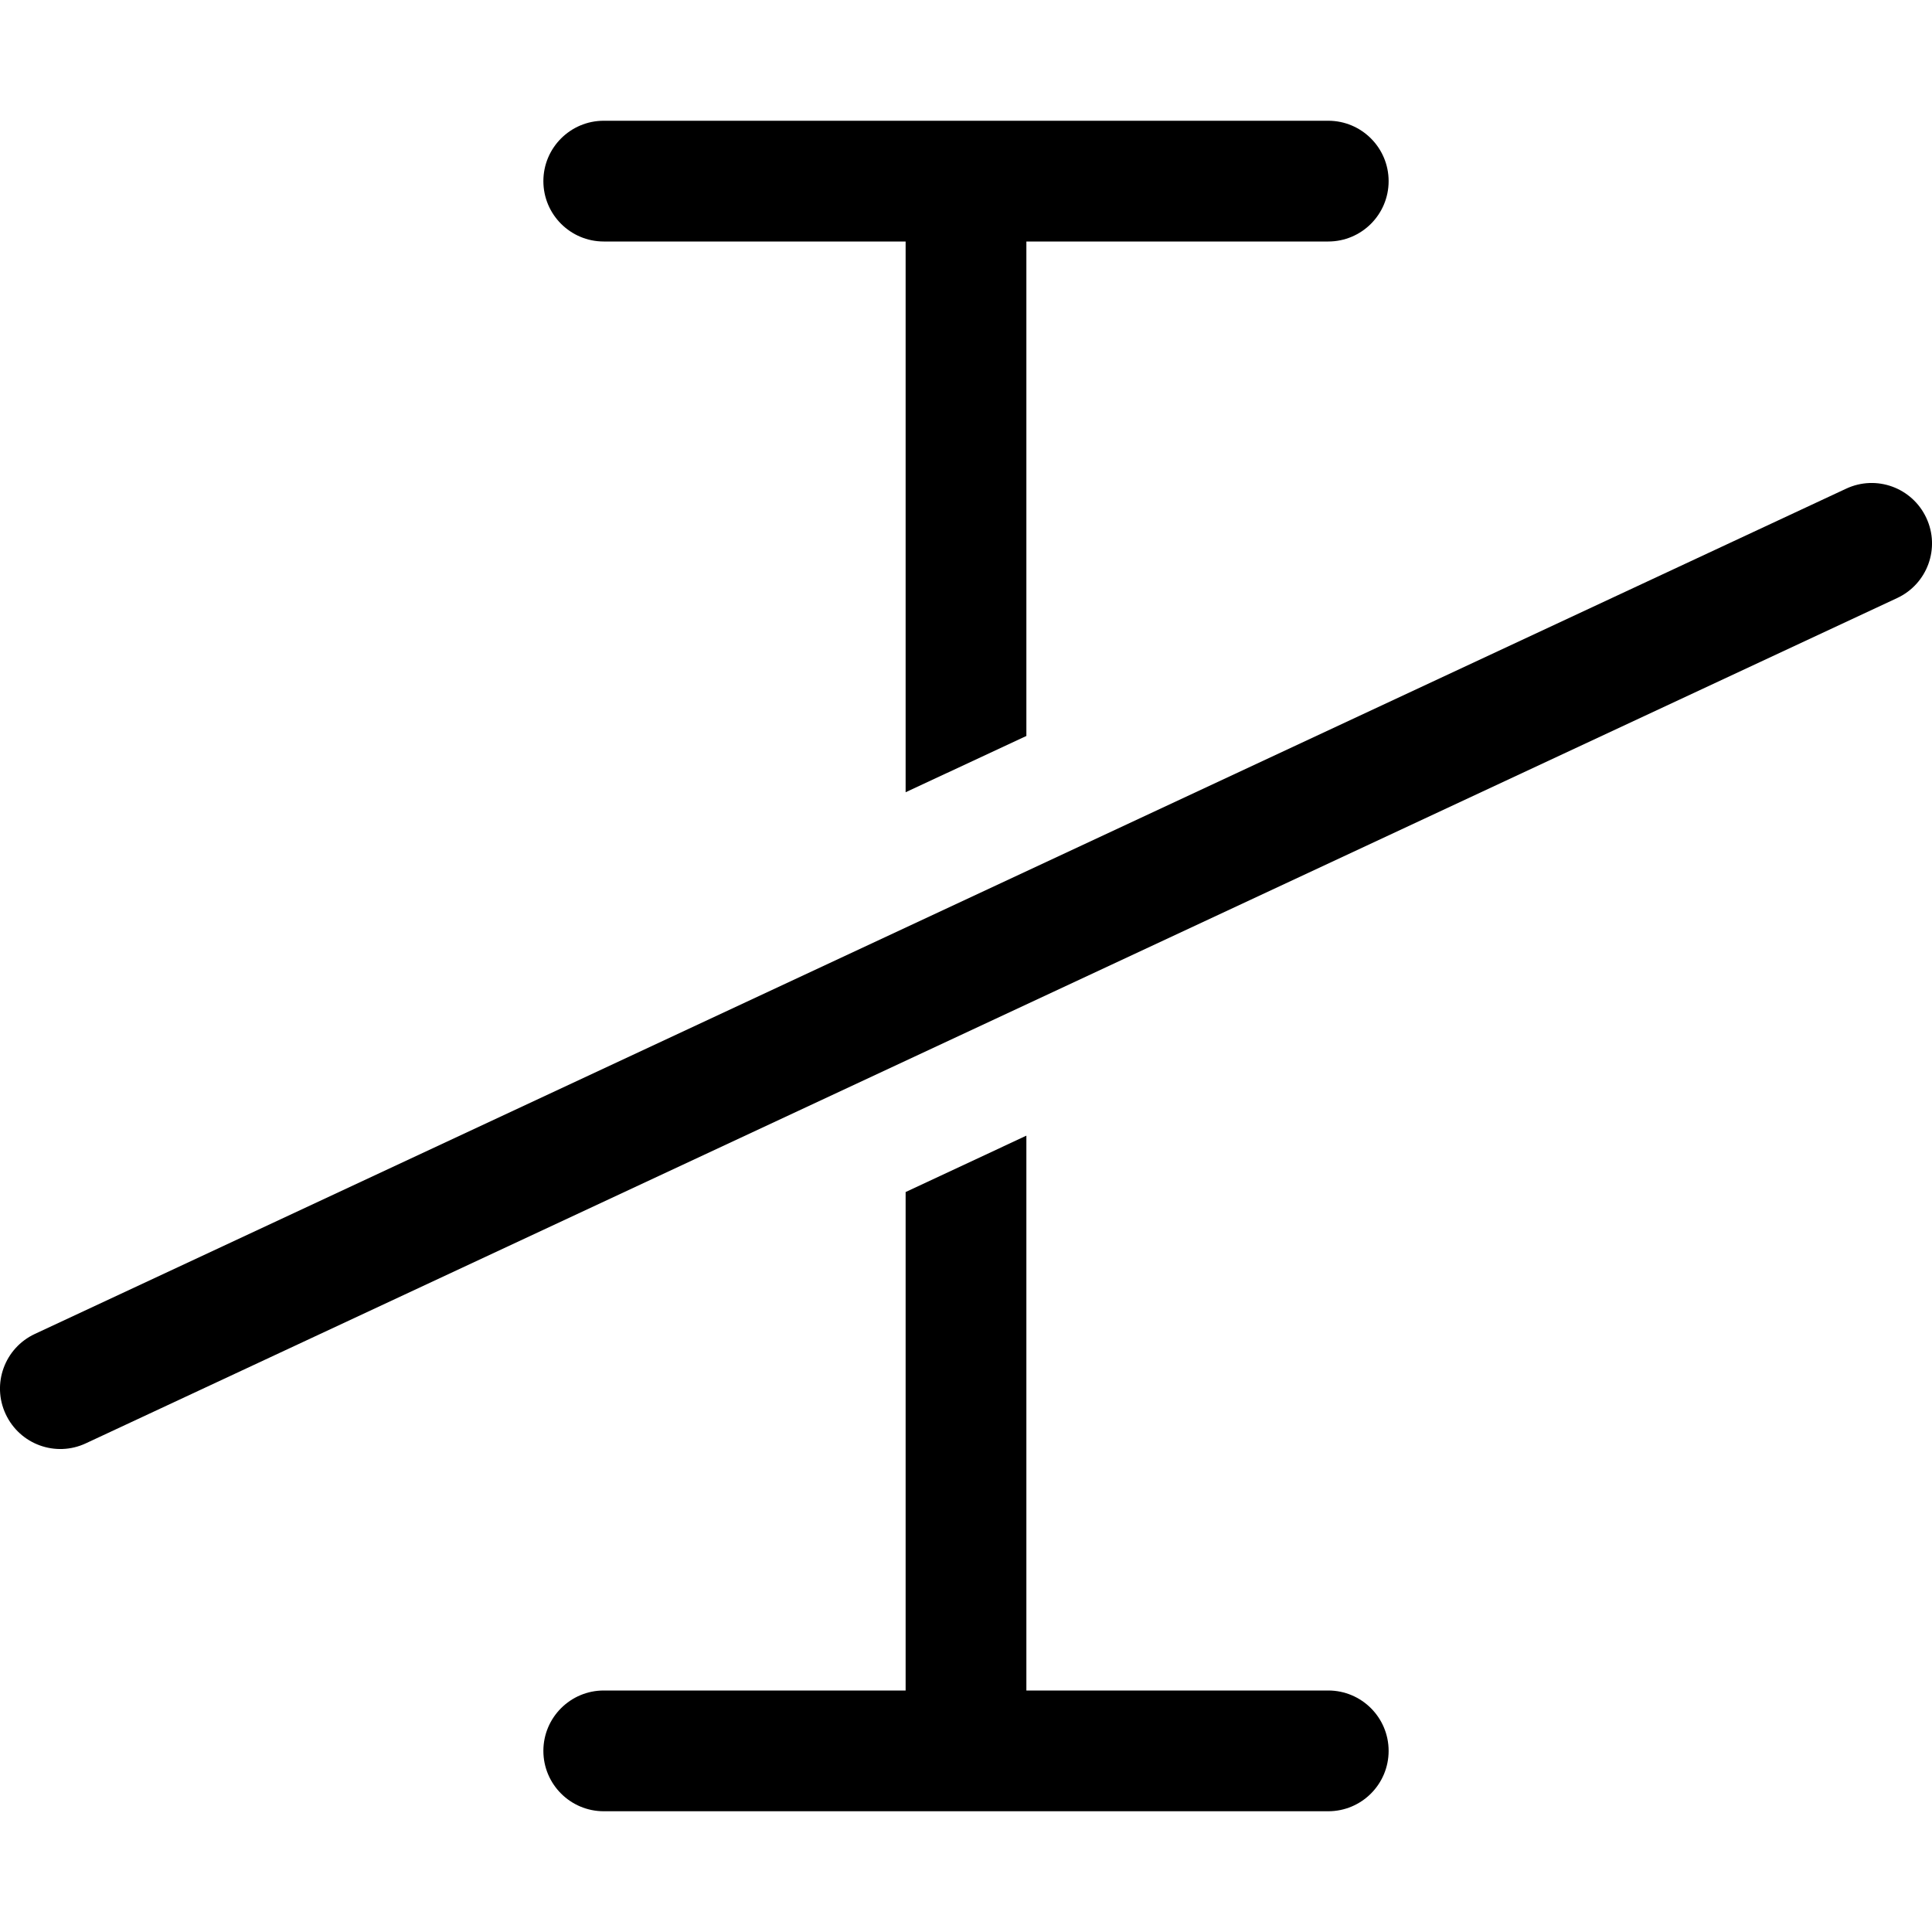 <svg width="16" height="16" viewBox="0 0 16 16" xmlns="http://www.w3.org/2000/svg">
	<path d="M11 1C11.276 1 11.5 1.224 11.5 1.5C11.5 1.776 11.276 2 11 2H8.5V6.095L7.5 6.561V2H5C4.724 2 4.5 1.776 4.5 1.5C4.5 1.224 4.724 1 5 1H11Z" />
	<path d="M7.5 9.872L8.5 9.405V14H11C11.276 14 11.5 14.224 11.5 14.5C11.5 14.776 11.276 15 11 15H5C4.724 15 4.5 14.776 4.5 14.5C4.5 14.224 4.724 14 5 14H7.5V9.872Z" />
	<path d="M15.711 4.953C15.962 4.836 16.07 4.539 15.953 4.289C15.836 4.038 15.539 3.93 15.289 4.047L0.289 11.047C0.038 11.164 -0.07 11.461 0.047 11.711C0.164 11.962 0.461 12.07 0.711 11.953L15.711 4.953Z" />
</svg>
